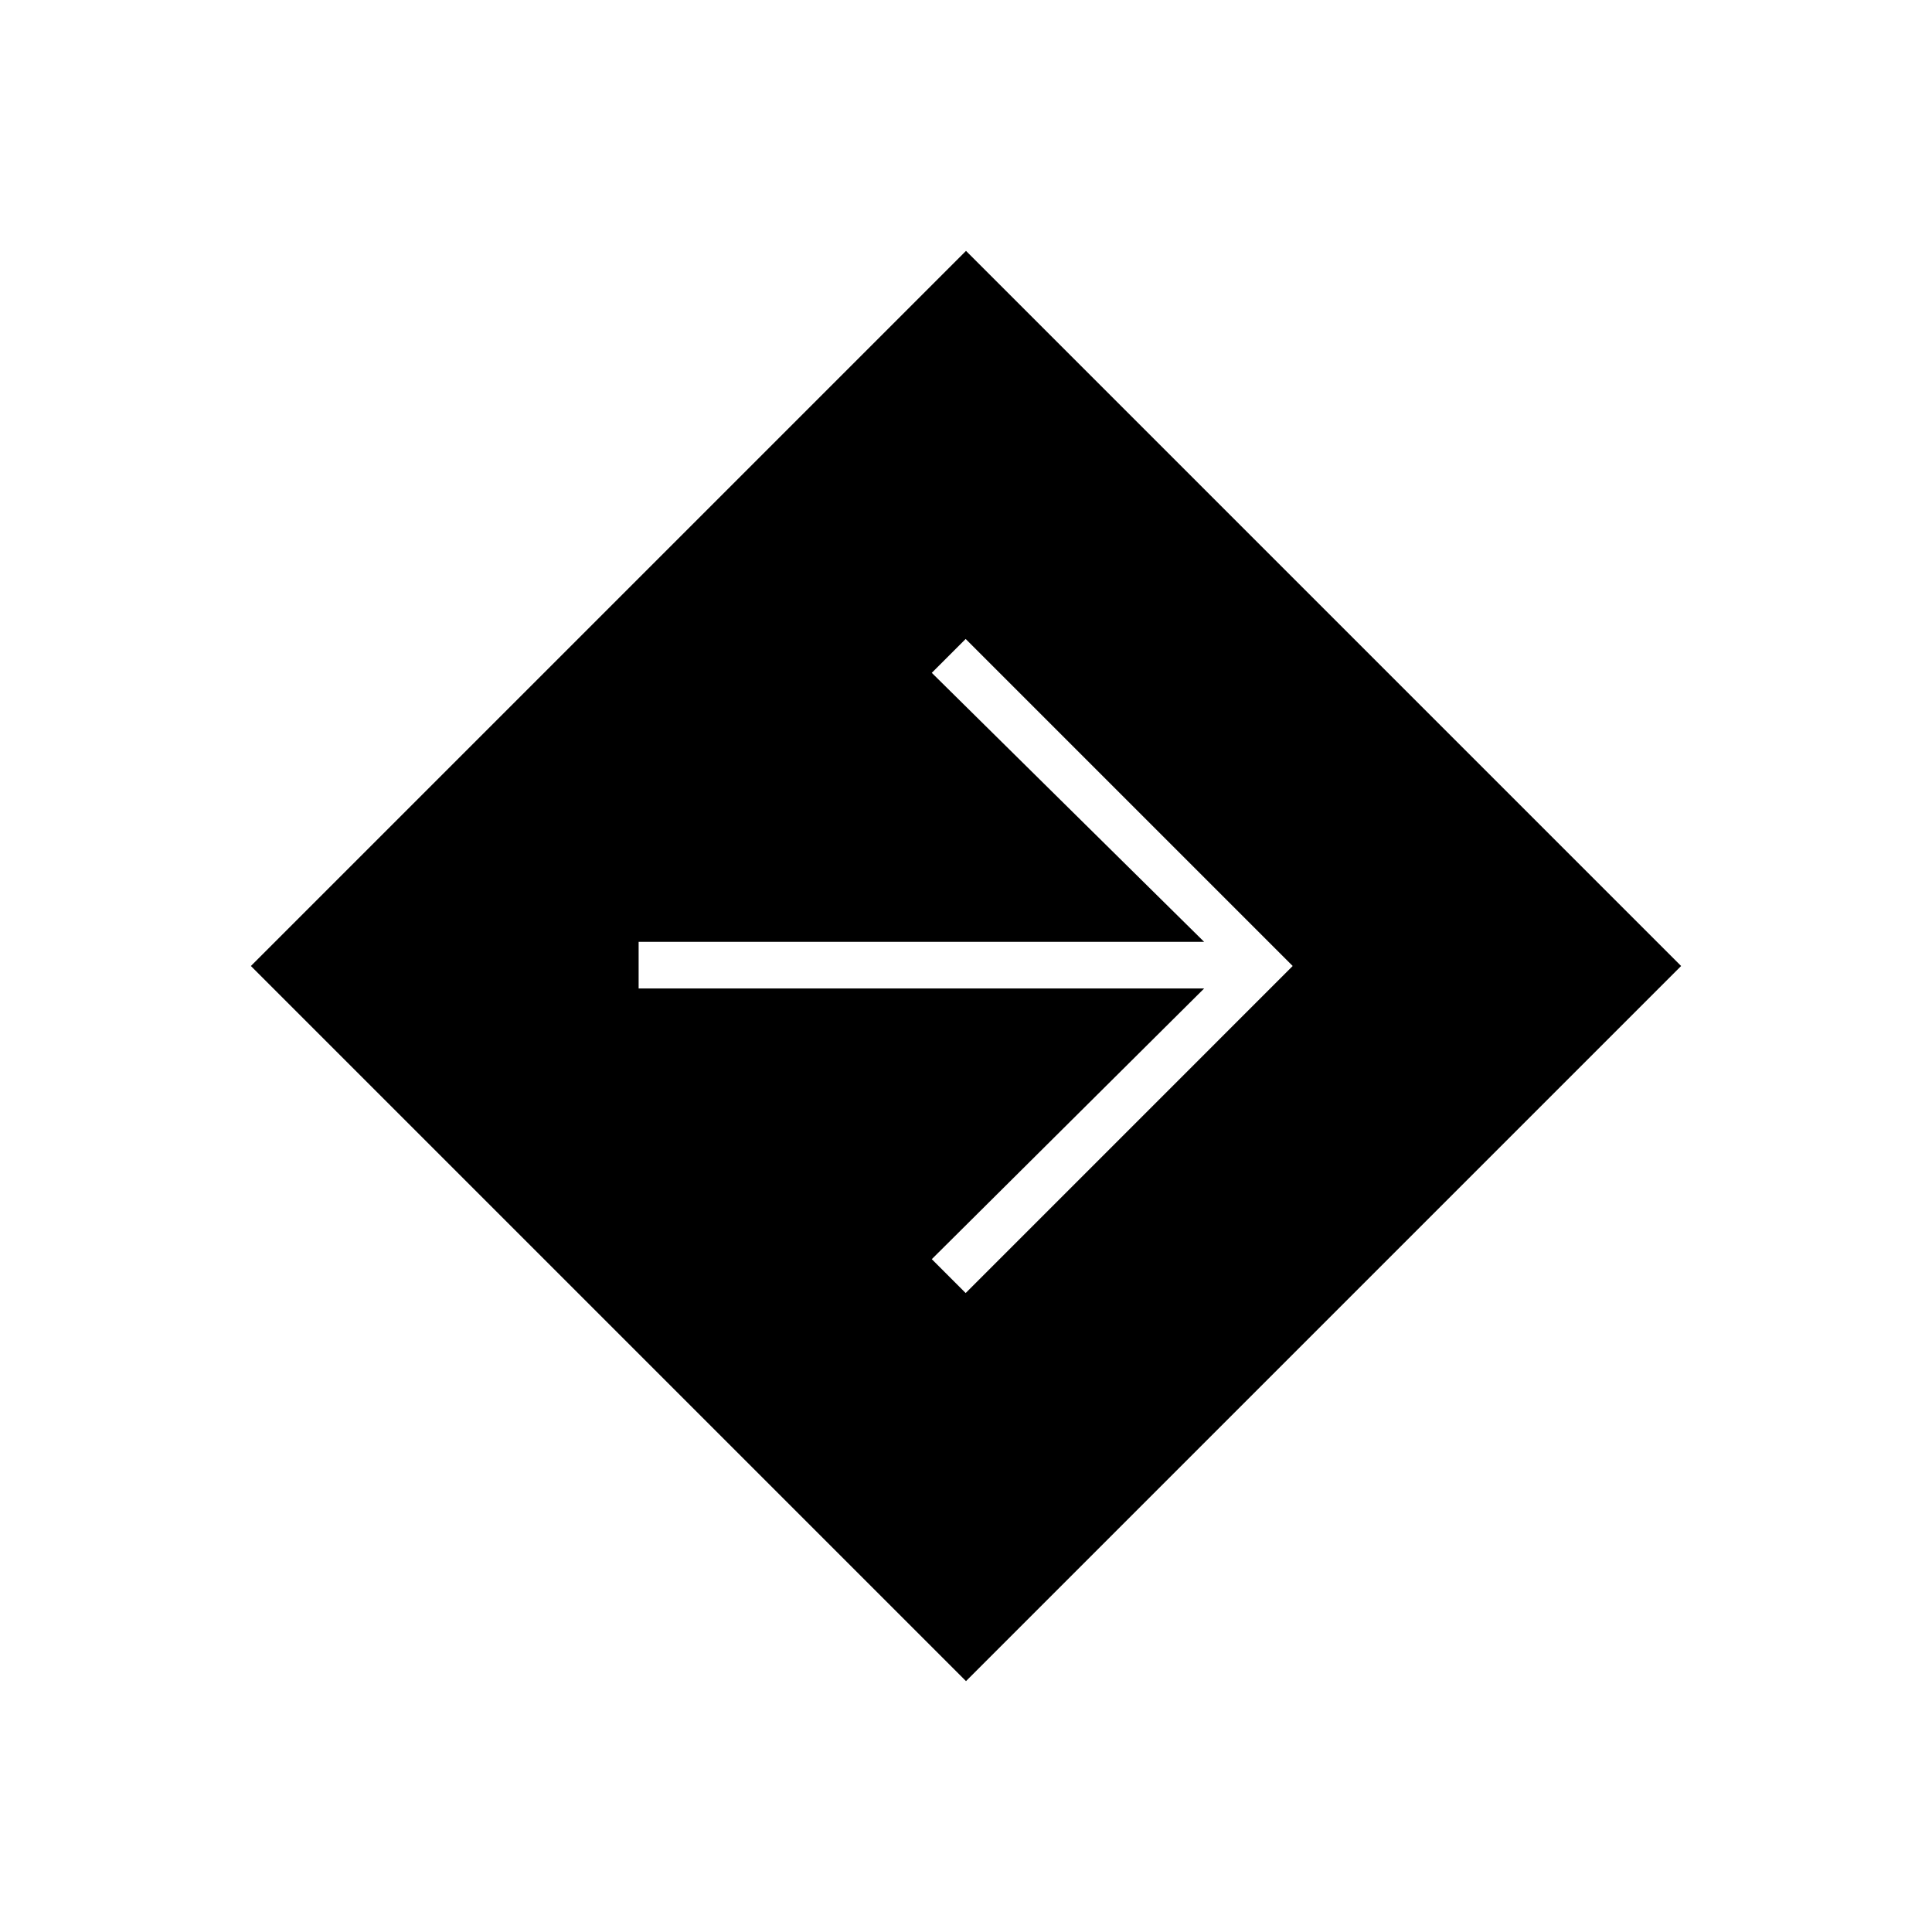 <svg xmlns="http://www.w3.org/2000/svg" height="40" viewBox="0 -960 960 960" width="40"><path d="M480-124.67 124.67-480 480-835.33 835.33-480 480-124.67Zm-.17-192.83L642.33-480l-162.5-162.5L463-625.67 598.33-492h-281v23.17h281L463-334.33l16.83 16.83Z"/></svg>